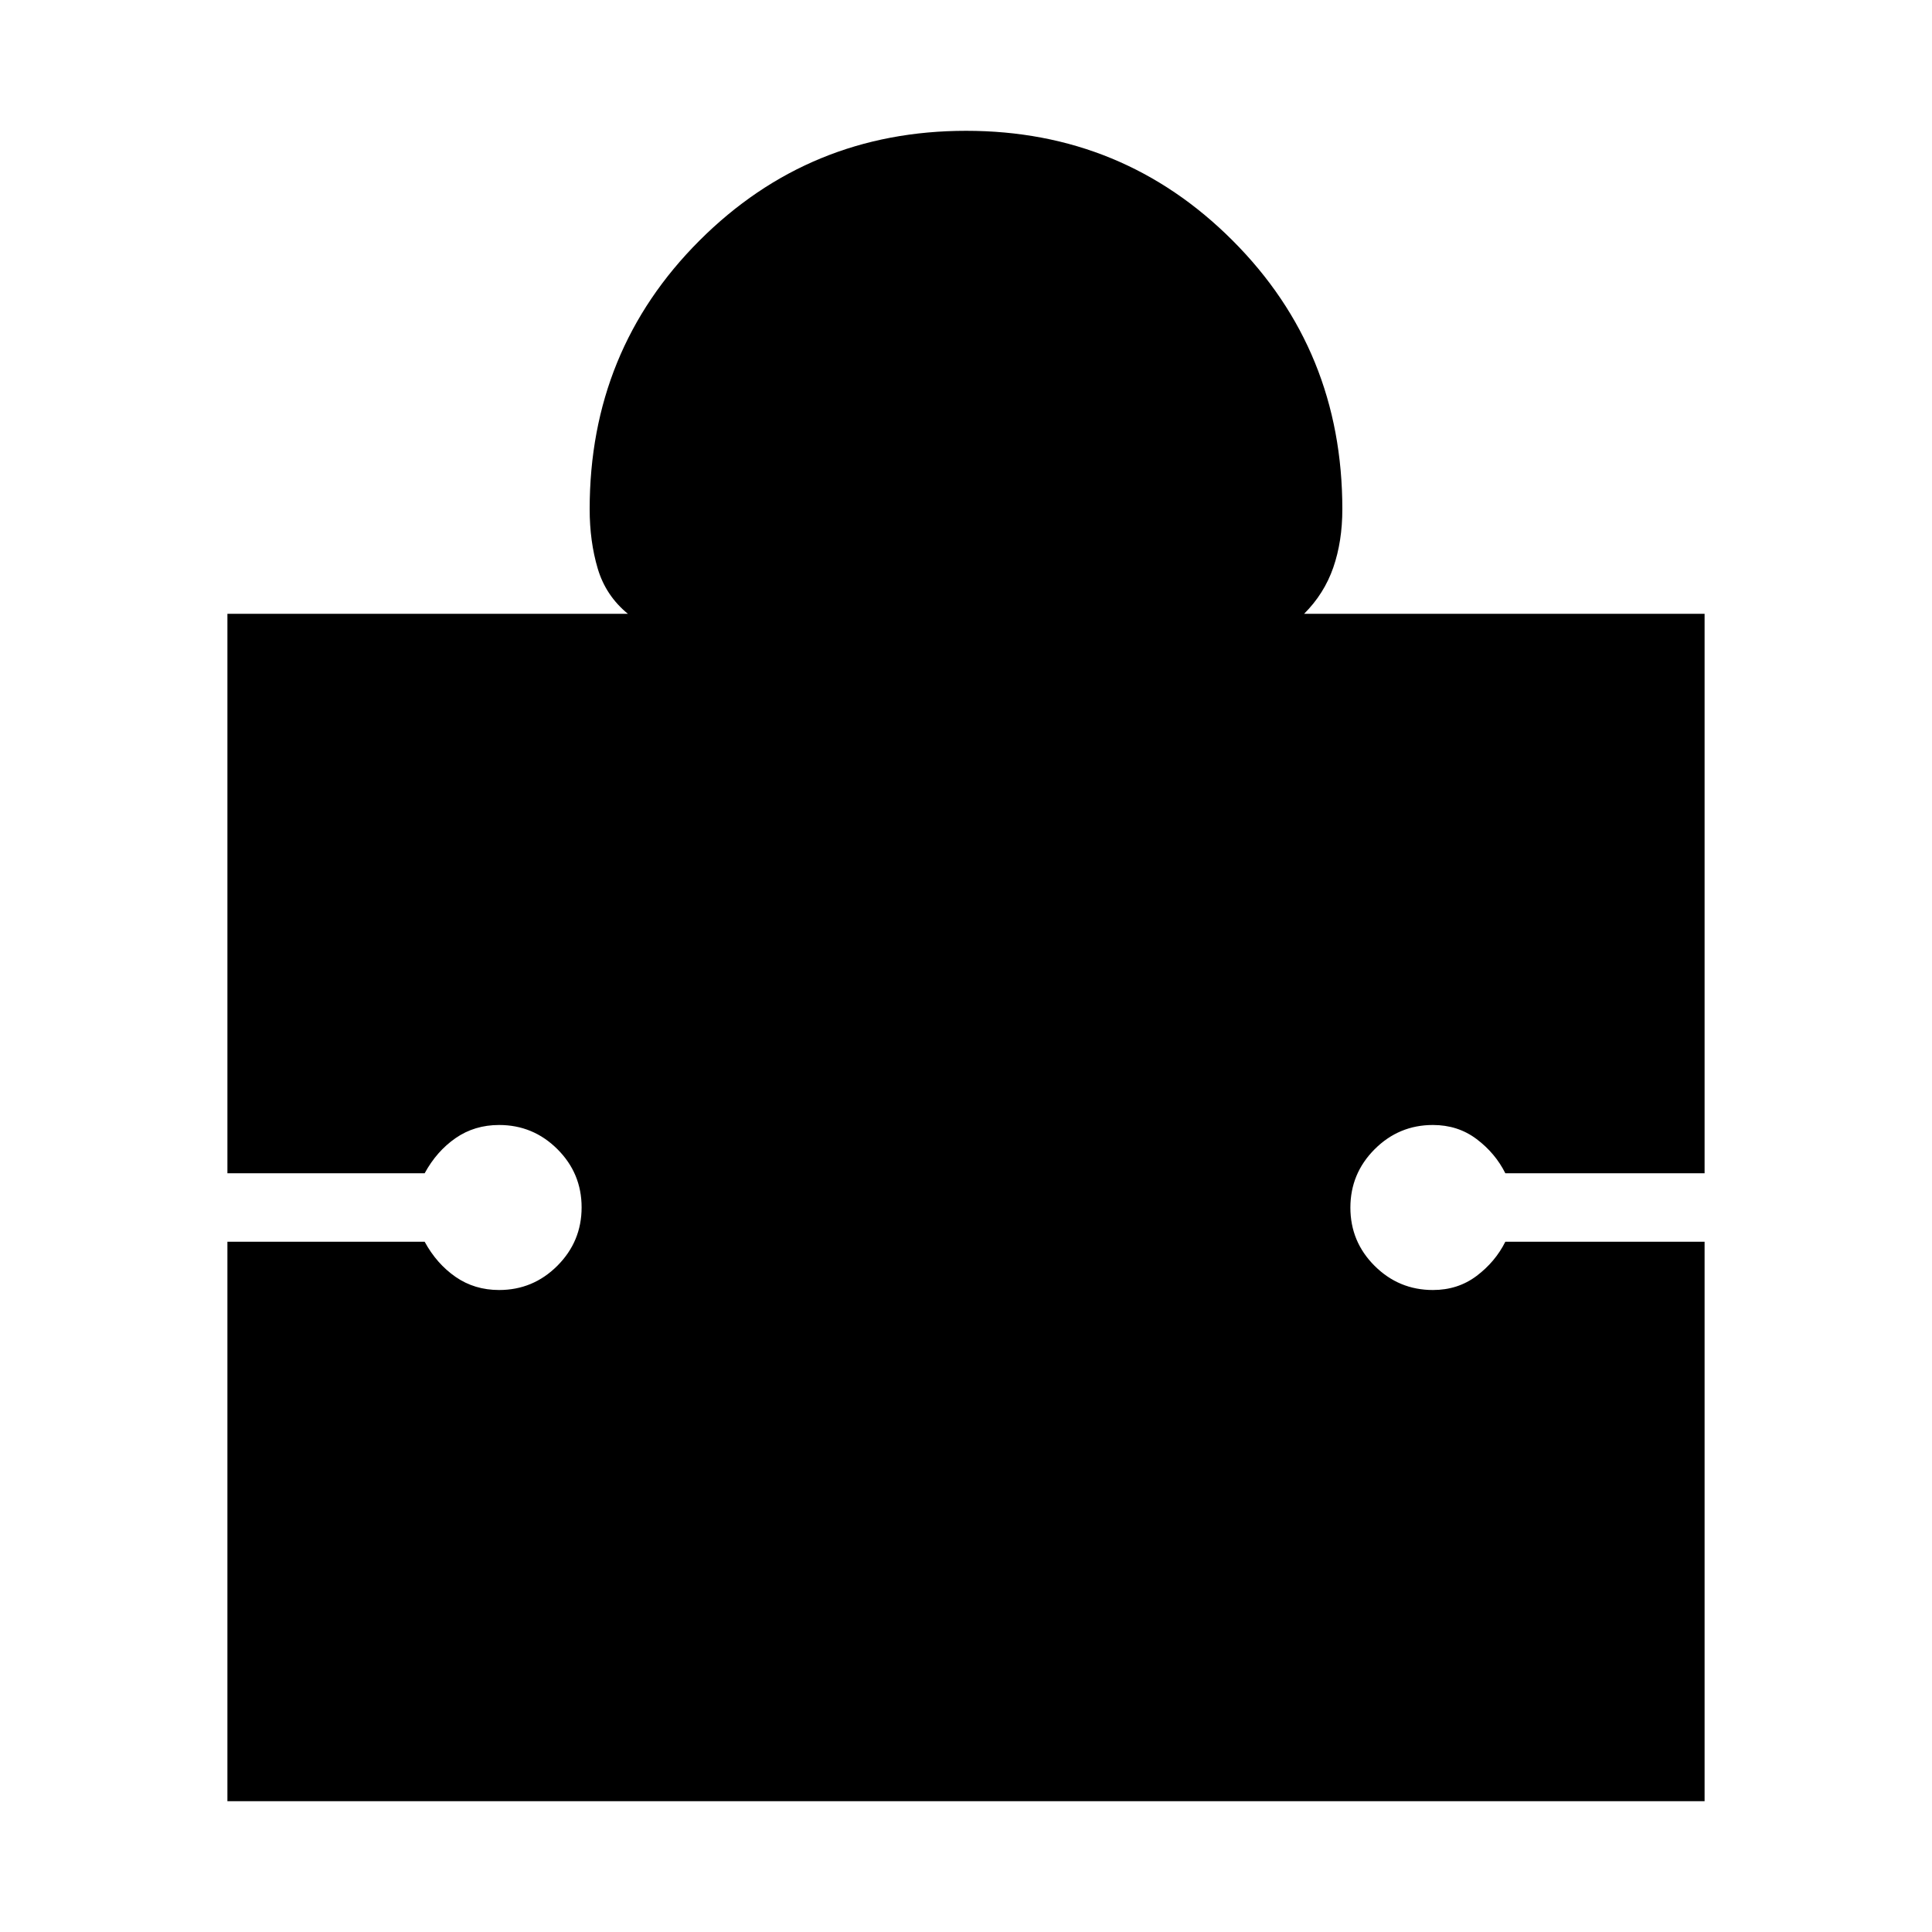 <svg xmlns="http://www.w3.org/2000/svg" height="20" viewBox="0 -960 960 960" width="20"><path d="M847-343v278H113v-278h98q6 11 15.41 17.5T248-319q16.91 0 28.96-12.06 12.04-12.06 12.04-29Q289-377 276.96-389q-12.05-12-28.96-12-12.18 0-21.59 6.5T211-377h-98v-278h199q-11-9-15-22.5t-4-29.5q0-78.92 54.56-133.46Q402.12-895 480.06-895t132.44 54.54Q667-785.92 667-707q0 16-4.5 29T648-655h199v278h-99q-5-10-14.29-17T712-401q-16.91 0-28.96 12.06-12.04 12.06-12.04 29Q671-343 683.04-331q12.05 12 28.96 12 12.42 0 21.71-7 9.29-7 14.29-17h99Z"/></svg>